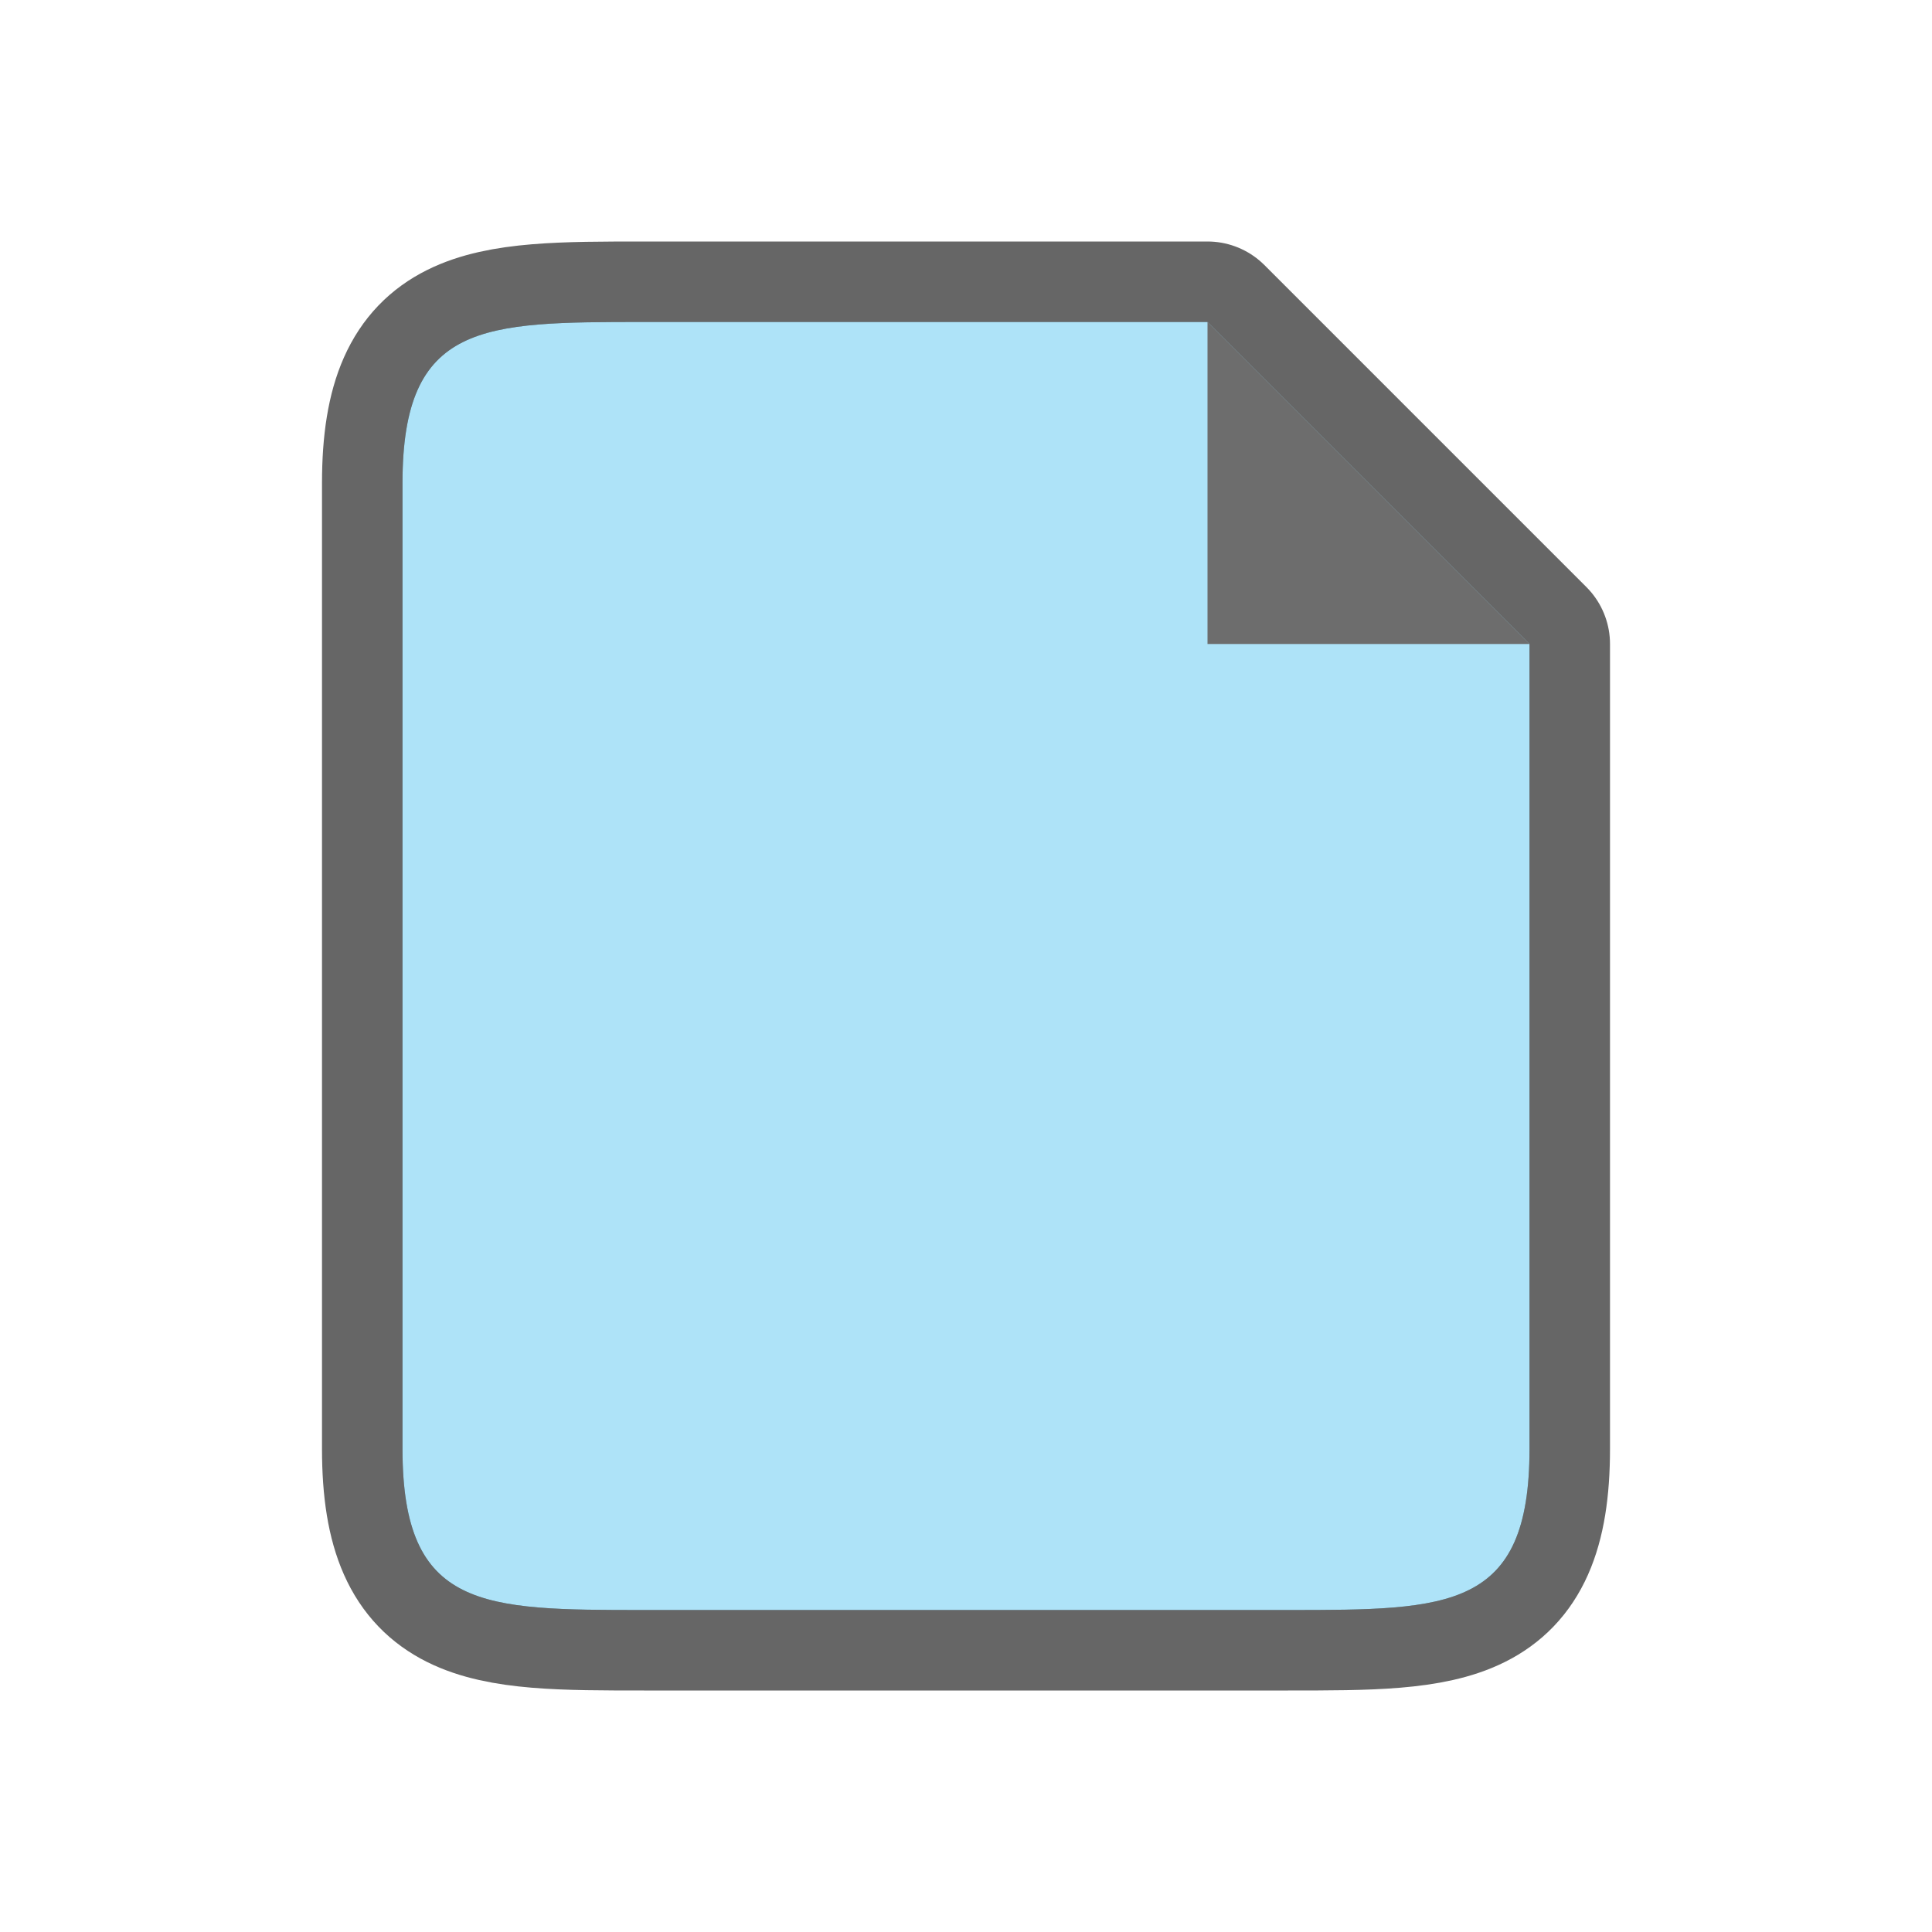 <?xml version="1.0" encoding="UTF-8" standalone="no"?>
<svg
   xmlns:dc="http://purl.org/dc/elements/1.1/"
   xmlns:cc="http://creativecommons.org/ns#"
   xmlns:rdf="http://www.w3.org/1999/02/22-rdf-syntax-ns#"
   xmlns:svg="http://www.w3.org/2000/svg"
   xmlns="http://www.w3.org/2000/svg"
   xmlns:sodipodi="http://sodipodi.sourceforge.net/DTD/sodipodi-0.dtd"
   xmlns:inkscape="http://www.inkscape.org/namespaces/inkscape"
   viewBox="0 0 24 24"
   version="1.1"
   id="svg4"
   sodipodi:docname="lc_masterpage.svg"
   inkscape:version="0.92.5 (2060ec1f9f, 2020-04-08)"
   inkscape:export-filename="/home/jupiter007/Libreoffice yaru theme fullcolor/build/cmd/lc_masterpage.png"
   inkscape:export-xdpi="96"
   inkscape:export-ydpi="96">
  <defs
     id="defs8" />
  <sodipodi:namedview
     pagecolor="#ffffff"
     bordercolor="#666666"
     borderopacity="1"
     objecttolerance="10"
     gridtolerance="10"
     guidetolerance="10"
     inkscape:pageopacity="0"
     inkscape:pageshadow="2"
     inkscape:window-width="1920"
     inkscape:window-height="1011"
     id="namedview6"
     showgrid="false"
     inkscape:zoom="9.8333333"
     inkscape:cx="-11.59322"
     inkscape:cy="11.59322"
     inkscape:window-x="0"
     inkscape:window-y="32"
     inkscape:window-maximized="1"
     inkscape:current-layer="svg4" />
  <path
     sodipodi:nodetypes="cccccccccccc"
     style="opacity:0.6;fill:#000000;stroke:#000000;stroke-width:2;stroke-linejoin:round;stroke-miterlimit:4;stroke-dasharray:none"
     id="path829"
     d="m 8,20 c -2,0 -3,0 -3,-2 V 6 c 0,-2 1,-2 3,-2 H 15 l 1,1 L 18,7 19,8 V 9.406 18 c 0,2 -1,2 -3,2 z"
     inkscape:connector-curvature="0" />
  <path
     inkscape:connector-curvature="0"
     d="m 8,20 c -2,0 -3,0 -3,-2 V 6 c 0,-2 1,-2 3,-2 H 15 l 1,1 L 18,7 19,8 V 9.406 18 c 0,2 -1,2 -3,2 z"
     id="path2"
     style="fill:#aee3f8;fill-opacity:1"
     sodipodi:nodetypes="cccccccccccc" />
  <path
     inkscape:connector-curvature="0"
     d="M 15,8 V 4 L 19,8 Z"
     id="path4"
     style="fill:#6d6d6d;fill-opacity:1" />
</svg>
